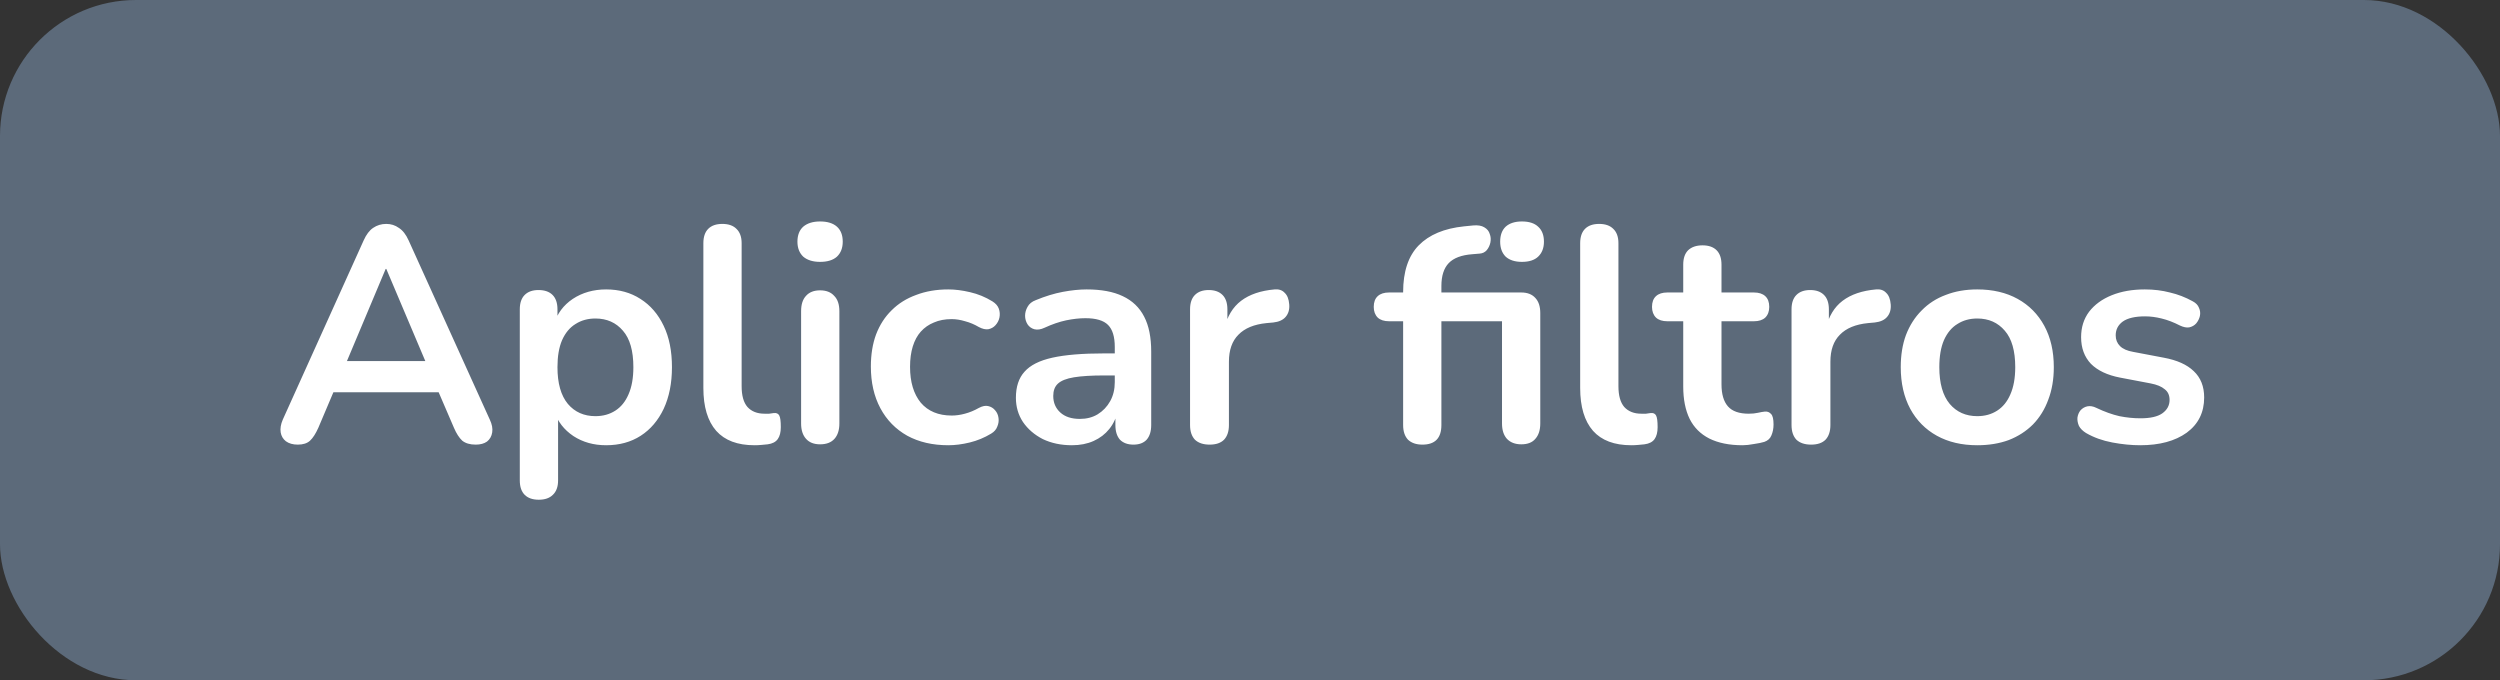 <svg width="147" height="40" viewBox="0 0 147 40" fill="none" xmlns="http://www.w3.org/2000/svg">
<rect x="0" y="0" width="147" height="40" fill="#333333" stroke="none"/>
<rect width="147" height="40" rx="8" fill="#5C6A7A"/>
<path d="M17.512 26.144C17.224 26.144 16.99 26.078 16.81 25.946C16.642 25.814 16.54 25.64 16.504 25.424C16.468 25.196 16.51 24.944 16.63 24.668L21.382 14.138C21.538 13.79 21.724 13.544 21.94 13.4C22.168 13.244 22.426 13.166 22.714 13.166C22.99 13.166 23.236 13.244 23.452 13.4C23.68 13.544 23.872 13.79 24.028 14.138L28.798 24.668C28.93 24.944 28.978 25.196 28.942 25.424C28.906 25.652 28.804 25.832 28.636 25.964C28.468 26.084 28.246 26.144 27.97 26.144C27.634 26.144 27.37 26.066 27.178 25.91C26.998 25.742 26.836 25.49 26.692 25.154L25.522 22.436L26.494 23.066H18.898L19.87 22.436L18.718 25.154C18.562 25.502 18.4 25.754 18.232 25.91C18.064 26.066 17.824 26.144 17.512 26.144ZM22.678 15.812L20.158 21.806L19.69 21.23H25.702L25.252 21.806L22.714 15.812H22.678ZM31.68 29.384C31.32 29.384 31.044 29.288 30.852 29.096C30.66 28.904 30.564 28.622 30.564 28.25V18.188C30.564 17.816 30.66 17.534 30.852 17.342C31.044 17.15 31.314 17.054 31.663 17.054C32.023 17.054 32.298 17.15 32.49 17.342C32.682 17.534 32.779 17.816 32.779 18.188V19.592L32.581 19.052C32.761 18.44 33.127 17.948 33.678 17.576C34.242 17.204 34.897 17.018 35.641 17.018C36.408 17.018 37.081 17.204 37.657 17.576C38.245 17.948 38.7 18.476 39.025 19.16C39.349 19.832 39.511 20.642 39.511 21.59C39.511 22.526 39.349 23.342 39.025 24.038C38.7 24.722 38.251 25.25 37.675 25.622C37.099 25.994 36.42 26.18 35.641 26.18C34.908 26.18 34.267 26 33.715 25.64C33.163 25.268 32.791 24.788 32.599 24.2H32.815V28.25C32.815 28.622 32.712 28.904 32.508 29.096C32.316 29.288 32.041 29.384 31.68 29.384ZM35.011 24.47C35.455 24.47 35.844 24.362 36.181 24.146C36.517 23.93 36.775 23.612 36.955 23.192C37.147 22.76 37.242 22.226 37.242 21.59C37.242 20.63 37.038 19.916 36.63 19.448C36.222 18.968 35.682 18.728 35.011 18.728C34.566 18.728 34.176 18.836 33.84 19.052C33.505 19.256 33.24 19.574 33.048 20.006C32.868 20.426 32.779 20.954 32.779 21.59C32.779 22.538 32.983 23.258 33.391 23.75C33.798 24.23 34.339 24.47 35.011 24.47ZM44.364 26.18C43.367 26.18 42.617 25.898 42.114 25.334C41.609 24.758 41.358 23.918 41.358 22.814V14.3C41.358 13.928 41.453 13.646 41.645 13.454C41.837 13.262 42.114 13.166 42.474 13.166C42.834 13.166 43.109 13.262 43.301 13.454C43.505 13.646 43.608 13.928 43.608 14.3V22.706C43.608 23.258 43.721 23.666 43.95 23.93C44.19 24.194 44.526 24.326 44.958 24.326C45.053 24.326 45.144 24.326 45.227 24.326C45.312 24.314 45.395 24.302 45.48 24.29C45.648 24.266 45.761 24.314 45.822 24.434C45.882 24.542 45.911 24.77 45.911 25.118C45.911 25.418 45.852 25.652 45.731 25.82C45.611 25.988 45.413 26.09 45.138 26.126C45.017 26.138 44.892 26.15 44.76 26.162C44.627 26.174 44.495 26.18 44.364 26.18ZM48.221 26.126C47.861 26.126 47.586 26.018 47.394 25.802C47.202 25.586 47.105 25.286 47.105 24.902V18.296C47.105 17.9 47.202 17.6 47.394 17.396C47.586 17.18 47.861 17.072 48.221 17.072C48.581 17.072 48.858 17.18 49.05 17.396C49.254 17.6 49.355 17.9 49.355 18.296V24.902C49.355 25.286 49.26 25.586 49.068 25.802C48.876 26.018 48.593 26.126 48.221 26.126ZM48.221 15.398C47.801 15.398 47.471 15.296 47.231 15.092C47.004 14.876 46.889 14.582 46.889 14.21C46.889 13.826 47.004 13.532 47.231 13.328C47.471 13.124 47.801 13.022 48.221 13.022C48.654 13.022 48.983 13.124 49.212 13.328C49.44 13.532 49.553 13.826 49.553 14.21C49.553 14.582 49.44 14.876 49.212 15.092C48.983 15.296 48.654 15.398 48.221 15.398ZM55.761 26.18C54.837 26.18 54.033 25.994 53.349 25.622C52.665 25.238 52.137 24.698 51.765 24.002C51.393 23.306 51.207 22.49 51.207 21.554C51.207 20.846 51.309 20.216 51.513 19.664C51.729 19.1 52.035 18.626 52.431 18.242C52.827 17.846 53.307 17.546 53.871 17.342C54.435 17.126 55.065 17.018 55.761 17.018C56.157 17.018 56.583 17.072 57.039 17.18C57.507 17.288 57.945 17.468 58.353 17.72C58.545 17.84 58.671 17.984 58.731 18.152C58.791 18.32 58.803 18.494 58.767 18.674C58.731 18.842 58.653 18.992 58.533 19.124C58.425 19.244 58.287 19.322 58.119 19.358C57.951 19.382 57.765 19.34 57.561 19.232C57.297 19.076 57.027 18.962 56.751 18.89C56.475 18.806 56.211 18.764 55.959 18.764C55.563 18.764 55.215 18.83 54.915 18.962C54.615 19.082 54.357 19.262 54.141 19.502C53.937 19.73 53.781 20.018 53.673 20.366C53.565 20.714 53.511 21.116 53.511 21.572C53.511 22.46 53.721 23.162 54.141 23.678C54.573 24.182 55.179 24.434 55.959 24.434C56.211 24.434 56.469 24.398 56.733 24.326C57.009 24.254 57.285 24.14 57.561 23.984C57.765 23.876 57.945 23.84 58.101 23.876C58.269 23.912 58.407 23.996 58.515 24.128C58.623 24.248 58.689 24.398 58.713 24.578C58.737 24.746 58.713 24.914 58.641 25.082C58.581 25.25 58.461 25.388 58.281 25.496C57.885 25.736 57.465 25.91 57.021 26.018C56.577 26.126 56.157 26.18 55.761 26.18ZM63.029 26.18C62.393 26.18 61.823 26.06 61.319 25.82C60.827 25.568 60.437 25.232 60.149 24.812C59.873 24.392 59.735 23.918 59.735 23.39C59.735 22.742 59.903 22.232 60.239 21.86C60.575 21.476 61.121 21.2 61.877 21.032C62.633 20.864 63.647 20.78 64.919 20.78H65.819V22.076H64.937C64.193 22.076 63.599 22.112 63.155 22.184C62.711 22.256 62.393 22.382 62.201 22.562C62.021 22.73 61.931 22.97 61.931 23.282C61.931 23.678 62.069 24.002 62.345 24.254C62.621 24.506 63.005 24.632 63.497 24.632C63.893 24.632 64.241 24.542 64.541 24.362C64.853 24.17 65.099 23.912 65.279 23.588C65.459 23.264 65.549 22.892 65.549 22.472V20.402C65.549 19.802 65.417 19.37 65.153 19.106C64.889 18.842 64.445 18.71 63.821 18.71C63.473 18.71 63.095 18.752 62.687 18.836C62.291 18.92 61.871 19.064 61.427 19.268C61.199 19.376 60.995 19.406 60.815 19.358C60.647 19.31 60.515 19.214 60.419 19.07C60.323 18.914 60.275 18.746 60.275 18.566C60.275 18.386 60.323 18.212 60.419 18.044C60.515 17.864 60.677 17.732 60.905 17.648C61.457 17.42 61.985 17.258 62.489 17.162C63.005 17.066 63.473 17.018 63.893 17.018C64.757 17.018 65.465 17.15 66.017 17.414C66.581 17.678 67.001 18.08 67.277 18.62C67.553 19.148 67.691 19.832 67.691 20.672V24.992C67.691 25.364 67.601 25.652 67.421 25.856C67.241 26.048 66.983 26.144 66.647 26.144C66.311 26.144 66.047 26.048 65.855 25.856C65.675 25.652 65.585 25.364 65.585 24.992V24.128H65.729C65.645 24.548 65.477 24.914 65.225 25.226C64.985 25.526 64.679 25.76 64.307 25.928C63.935 26.096 63.509 26.18 63.029 26.18ZM71.127 26.144C70.755 26.144 70.467 26.048 70.263 25.856C70.071 25.652 69.975 25.364 69.975 24.992V18.188C69.975 17.816 70.071 17.534 70.263 17.342C70.455 17.15 70.725 17.054 71.073 17.054C71.421 17.054 71.691 17.15 71.883 17.342C72.075 17.534 72.171 17.816 72.171 18.188V19.322H71.991C72.159 18.602 72.489 18.056 72.981 17.684C73.473 17.312 74.127 17.09 74.943 17.018C75.195 16.994 75.393 17.06 75.537 17.216C75.693 17.36 75.783 17.588 75.807 17.9C75.831 18.2 75.759 18.446 75.591 18.638C75.435 18.818 75.195 18.926 74.871 18.962L74.475 18.998C73.743 19.07 73.191 19.298 72.819 19.682C72.447 20.054 72.261 20.582 72.261 21.266V24.992C72.261 25.364 72.165 25.652 71.973 25.856C71.781 26.048 71.499 26.144 71.127 26.144ZM83.638 26.144C83.278 26.144 82.996 26.048 82.792 25.856C82.6 25.652 82.504 25.364 82.504 24.992V18.89H81.676C81.388 18.89 81.166 18.818 81.01 18.674C80.854 18.518 80.776 18.308 80.776 18.044C80.776 17.768 80.854 17.558 81.01 17.414C81.166 17.27 81.388 17.198 81.676 17.198H83.152L82.504 17.792V17.18C82.504 15.968 82.81 15.05 83.422 14.426C84.034 13.802 84.922 13.43 86.086 13.31L86.626 13.256C86.902 13.232 87.118 13.268 87.274 13.364C87.442 13.46 87.55 13.592 87.598 13.76C87.658 13.916 87.67 14.084 87.634 14.264C87.598 14.432 87.526 14.582 87.418 14.714C87.31 14.834 87.172 14.9 87.004 14.912L86.572 14.948C85.936 14.996 85.474 15.17 85.186 15.47C84.898 15.77 84.754 16.22 84.754 16.82V17.486L84.466 17.198H89.452C89.812 17.198 90.088 17.306 90.28 17.522C90.472 17.726 90.568 18.02 90.568 18.404V24.902C90.568 25.286 90.472 25.586 90.28 25.802C90.1 26.018 89.824 26.126 89.452 26.126C89.092 26.126 88.81 26.018 88.606 25.802C88.414 25.586 88.318 25.286 88.318 24.902V18.89H84.754V24.992C84.754 25.76 84.382 26.144 83.638 26.144ZM89.488 15.398C89.08 15.398 88.762 15.296 88.534 15.092C88.318 14.876 88.21 14.582 88.21 14.21C88.21 13.826 88.318 13.532 88.534 13.328C88.762 13.124 89.08 13.022 89.488 13.022C89.908 13.022 90.226 13.124 90.442 13.328C90.67 13.532 90.784 13.826 90.784 14.21C90.784 14.582 90.67 14.876 90.442 15.092C90.226 15.296 89.908 15.398 89.488 15.398ZM95.92 26.18C94.924 26.18 94.174 25.898 93.67 25.334C93.166 24.758 92.914 23.918 92.914 22.814V14.3C92.914 13.928 93.01 13.646 93.202 13.454C93.394 13.262 93.67 13.166 94.03 13.166C94.39 13.166 94.666 13.262 94.858 13.454C95.062 13.646 95.164 13.928 95.164 14.3V22.706C95.164 23.258 95.278 23.666 95.506 23.93C95.746 24.194 96.082 24.326 96.514 24.326C96.61 24.326 96.7 24.326 96.784 24.326C96.868 24.314 96.952 24.302 97.036 24.29C97.204 24.266 97.318 24.314 97.378 24.434C97.438 24.542 97.468 24.77 97.468 25.118C97.468 25.418 97.408 25.652 97.288 25.82C97.168 25.988 96.97 26.09 96.694 26.126C96.574 26.138 96.448 26.15 96.316 26.162C96.184 26.174 96.052 26.18 95.92 26.18ZM102.466 26.18C101.686 26.18 101.032 26.048 100.504 25.784C99.988 25.52 99.604 25.136 99.352 24.632C99.1 24.116 98.974 23.48 98.974 22.724V18.89H98.038C97.75 18.89 97.528 18.818 97.372 18.674C97.216 18.518 97.138 18.308 97.138 18.044C97.138 17.768 97.216 17.558 97.372 17.414C97.528 17.27 97.75 17.198 98.038 17.198H98.974V15.56C98.974 15.188 99.07 14.906 99.262 14.714C99.466 14.522 99.748 14.426 100.108 14.426C100.468 14.426 100.744 14.522 100.936 14.714C101.128 14.906 101.224 15.188 101.224 15.56V17.198H103.132C103.42 17.198 103.642 17.27 103.798 17.414C103.954 17.558 104.032 17.768 104.032 18.044C104.032 18.308 103.954 18.518 103.798 18.674C103.642 18.818 103.42 18.89 103.132 18.89H101.224V22.598C101.224 23.174 101.35 23.606 101.602 23.894C101.854 24.182 102.262 24.326 102.826 24.326C103.03 24.326 103.21 24.308 103.366 24.272C103.522 24.236 103.66 24.212 103.78 24.2C103.924 24.188 104.044 24.236 104.14 24.344C104.236 24.44 104.284 24.644 104.284 24.956C104.284 25.196 104.242 25.412 104.158 25.604C104.086 25.784 103.948 25.91 103.744 25.982C103.588 26.03 103.384 26.072 103.132 26.108C102.88 26.156 102.658 26.18 102.466 26.18ZM106.494 26.144C106.122 26.144 105.834 26.048 105.63 25.856C105.438 25.652 105.342 25.364 105.342 24.992V18.188C105.342 17.816 105.438 17.534 105.63 17.342C105.822 17.15 106.092 17.054 106.44 17.054C106.788 17.054 107.058 17.15 107.25 17.342C107.442 17.534 107.538 17.816 107.538 18.188V19.322H107.358C107.526 18.602 107.856 18.056 108.348 17.684C108.84 17.312 109.494 17.09 110.31 17.018C110.562 16.994 110.76 17.06 110.904 17.216C111.06 17.36 111.15 17.588 111.174 17.9C111.198 18.2 111.126 18.446 110.958 18.638C110.802 18.818 110.562 18.926 110.238 18.962L109.842 18.998C109.11 19.07 108.558 19.298 108.186 19.682C107.814 20.054 107.628 20.582 107.628 21.266V24.992C107.628 25.364 107.532 25.652 107.34 25.856C107.148 26.048 106.866 26.144 106.494 26.144ZM116.264 26.18C115.352 26.18 114.56 25.994 113.888 25.622C113.216 25.25 112.694 24.722 112.322 24.038C111.95 23.342 111.764 22.526 111.764 21.59C111.764 20.882 111.866 20.252 112.07 19.7C112.286 19.136 112.592 18.656 112.988 18.26C113.384 17.852 113.858 17.546 114.41 17.342C114.962 17.126 115.58 17.018 116.264 17.018C117.176 17.018 117.968 17.204 118.64 17.576C119.312 17.948 119.834 18.476 120.206 19.16C120.578 19.844 120.764 20.654 120.764 21.59C120.764 22.298 120.656 22.934 120.44 23.498C120.236 24.062 119.936 24.548 119.54 24.956C119.144 25.352 118.67 25.658 118.118 25.874C117.566 26.078 116.948 26.18 116.264 26.18ZM116.264 24.47C116.708 24.47 117.098 24.362 117.434 24.146C117.77 23.93 118.028 23.612 118.208 23.192C118.4 22.76 118.496 22.226 118.496 21.59C118.496 20.63 118.292 19.916 117.884 19.448C117.476 18.968 116.936 18.728 116.264 18.728C115.82 18.728 115.43 18.836 115.094 19.052C114.758 19.256 114.494 19.574 114.302 20.006C114.122 20.426 114.032 20.954 114.032 21.59C114.032 22.538 114.236 23.258 114.644 23.75C115.052 24.23 115.592 24.47 116.264 24.47ZM125.843 26.18C125.327 26.18 124.781 26.126 124.205 26.018C123.629 25.91 123.113 25.724 122.657 25.46C122.465 25.34 122.327 25.202 122.243 25.046C122.171 24.878 122.141 24.716 122.153 24.56C122.177 24.392 122.237 24.248 122.333 24.128C122.441 24.008 122.573 23.93 122.729 23.894C122.897 23.858 123.077 23.888 123.269 23.984C123.749 24.212 124.199 24.374 124.619 24.47C125.039 24.554 125.453 24.596 125.861 24.596C126.437 24.596 126.863 24.5 127.139 24.308C127.427 24.104 127.571 23.84 127.571 23.516C127.571 23.24 127.475 23.03 127.283 22.886C127.103 22.73 126.827 22.616 126.455 22.544L124.655 22.202C123.911 22.058 123.341 21.788 122.945 21.392C122.561 20.984 122.369 20.462 122.369 19.826C122.369 19.25 122.525 18.752 122.837 18.332C123.161 17.912 123.605 17.588 124.169 17.36C124.733 17.132 125.381 17.018 126.113 17.018C126.641 17.018 127.133 17.078 127.589 17.198C128.057 17.306 128.507 17.48 128.939 17.72C129.119 17.816 129.239 17.942 129.299 18.098C129.371 18.254 129.389 18.416 129.353 18.584C129.317 18.74 129.245 18.884 129.137 19.016C129.029 19.136 128.891 19.214 128.723 19.25C128.567 19.274 128.387 19.238 128.183 19.142C127.811 18.95 127.451 18.812 127.103 18.728C126.767 18.644 126.443 18.602 126.131 18.602C125.543 18.602 125.105 18.704 124.817 18.908C124.541 19.112 124.403 19.382 124.403 19.718C124.403 19.97 124.487 20.18 124.655 20.348C124.823 20.516 125.081 20.63 125.429 20.69L127.229 21.032C128.009 21.176 128.597 21.44 128.993 21.824C129.401 22.208 129.605 22.724 129.605 23.372C129.605 24.248 129.263 24.938 128.579 25.442C127.895 25.934 126.983 26.18 125.843 26.18Z" fill="white"/>
</svg>
